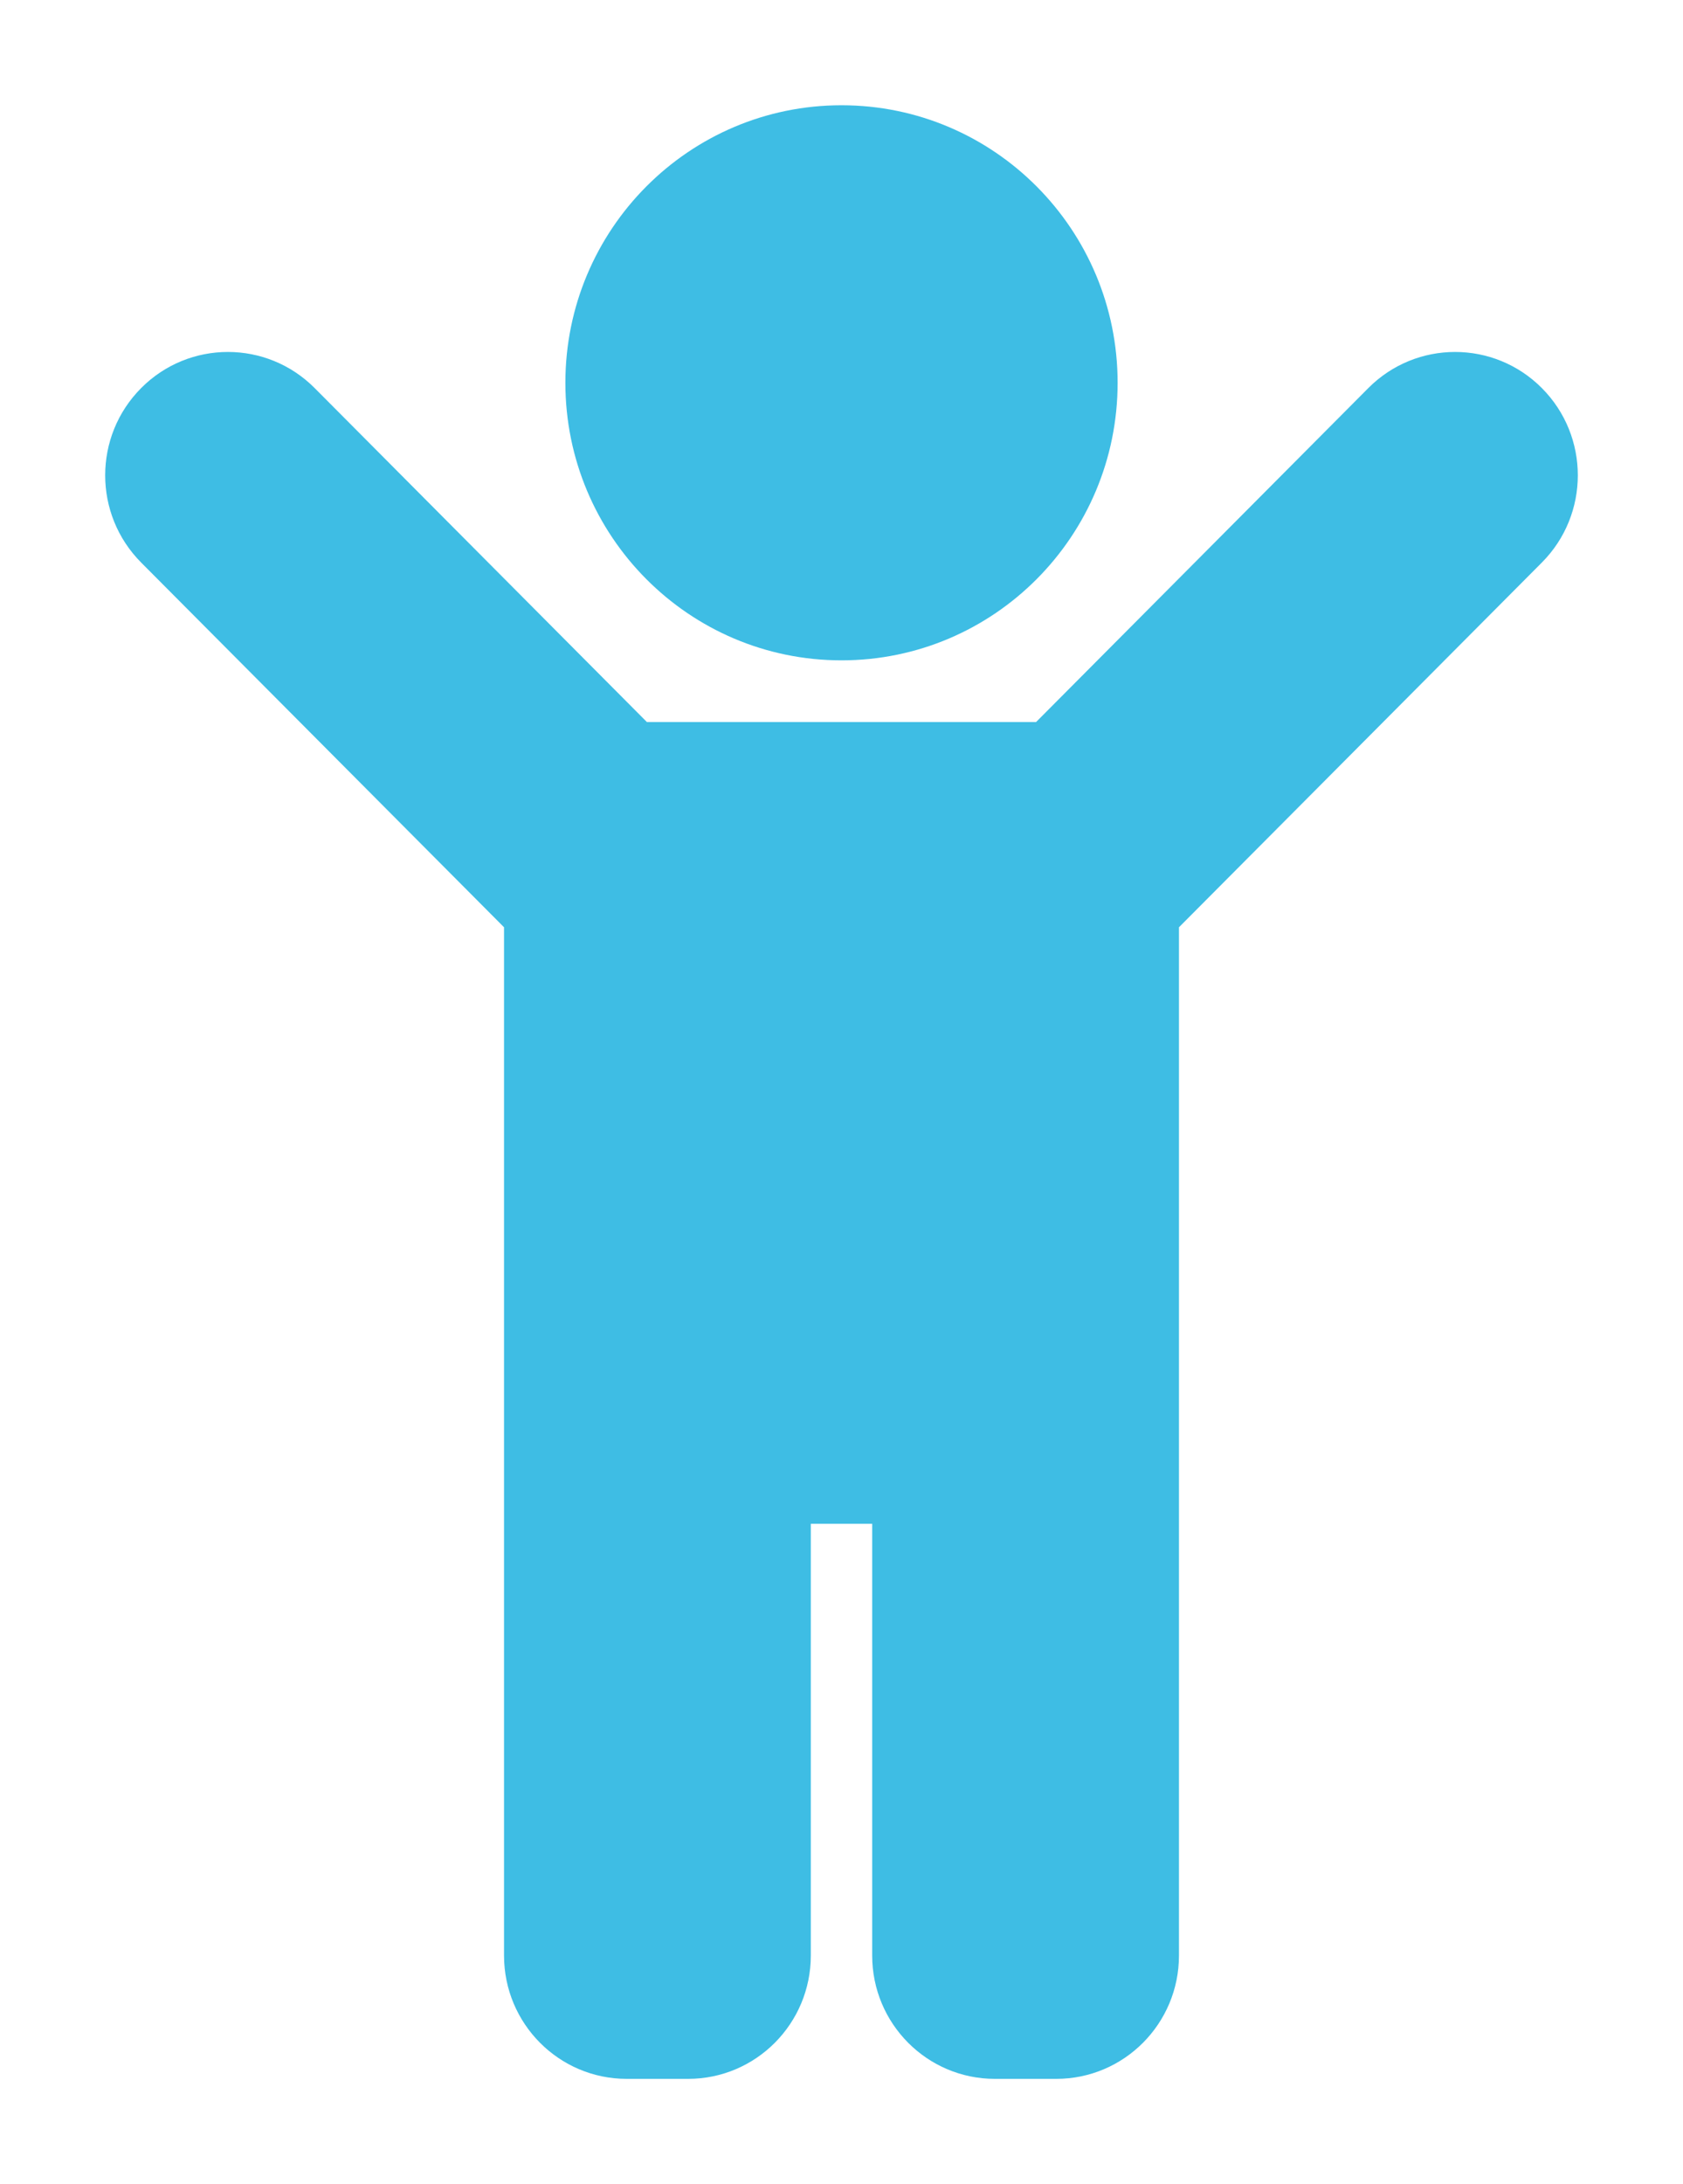 <svg width="64" height="83" viewBox="0 0 64 83" fill="none" xmlns="http://www.w3.org/2000/svg">
<g filter="url(#filter0_d)">
<path d="M21.5 10.547C21.5 4.722 26.201 0 32 0C37.799 0 42.5 4.722 42.5 10.547C42.5 16.372 37.799 21.094 32 21.094C26.201 21.094 21.5 16.372 21.5 10.547ZM58.633 10.748C56.811 8.917 53.856 8.917 52.033 10.748L39.4 23.438H24.599L11.966 10.748C10.144 8.917 7.189 8.917 5.367 10.748C3.544 12.579 3.544 15.546 5.367 17.377L19.167 31.238V70.312C19.167 72.901 21.256 75 23.833 75H26.167C28.744 75 30.833 72.901 30.833 70.312V53.906H33.167V70.312C33.167 72.901 35.256 75 37.833 75H40.167C42.744 75 44.833 72.901 44.833 70.312V31.238L58.633 17.377C60.456 15.546 60.456 12.579 58.633 10.748Z" fill="#0EACDD" fill-opacity="0.8"/>
</g>
<defs>
<filter id="filter0_d" x="0" y="0" width="64" height="83" filterUnits="userSpaceOnUse" color-interpolation-filters="sRGB">
<feFlood flood-opacity="0" result="BackgroundImageFix"/>
<feColorMatrix in="SourceAlpha" type="matrix" values="0 0 0 0 0 0 0 0 0 0 0 0 0 0 0 0 0 0 127 0"/>
<feOffset dy="4"/>
<feGaussianBlur stdDeviation="2"/>
<feColorMatrix type="matrix" values="0 0 0 0 0 0 0 0 0 0 0 0 0 0 0 0 0 0 0.25 0"/>
<feBlend mode="normal" in2="BackgroundImageFix" result="effect1_dropShadow"/>
<feBlend mode="normal" in="SourceGraphic" in2="effect1_dropShadow" result="shape"/>
</filter>
</defs>
</svg>
